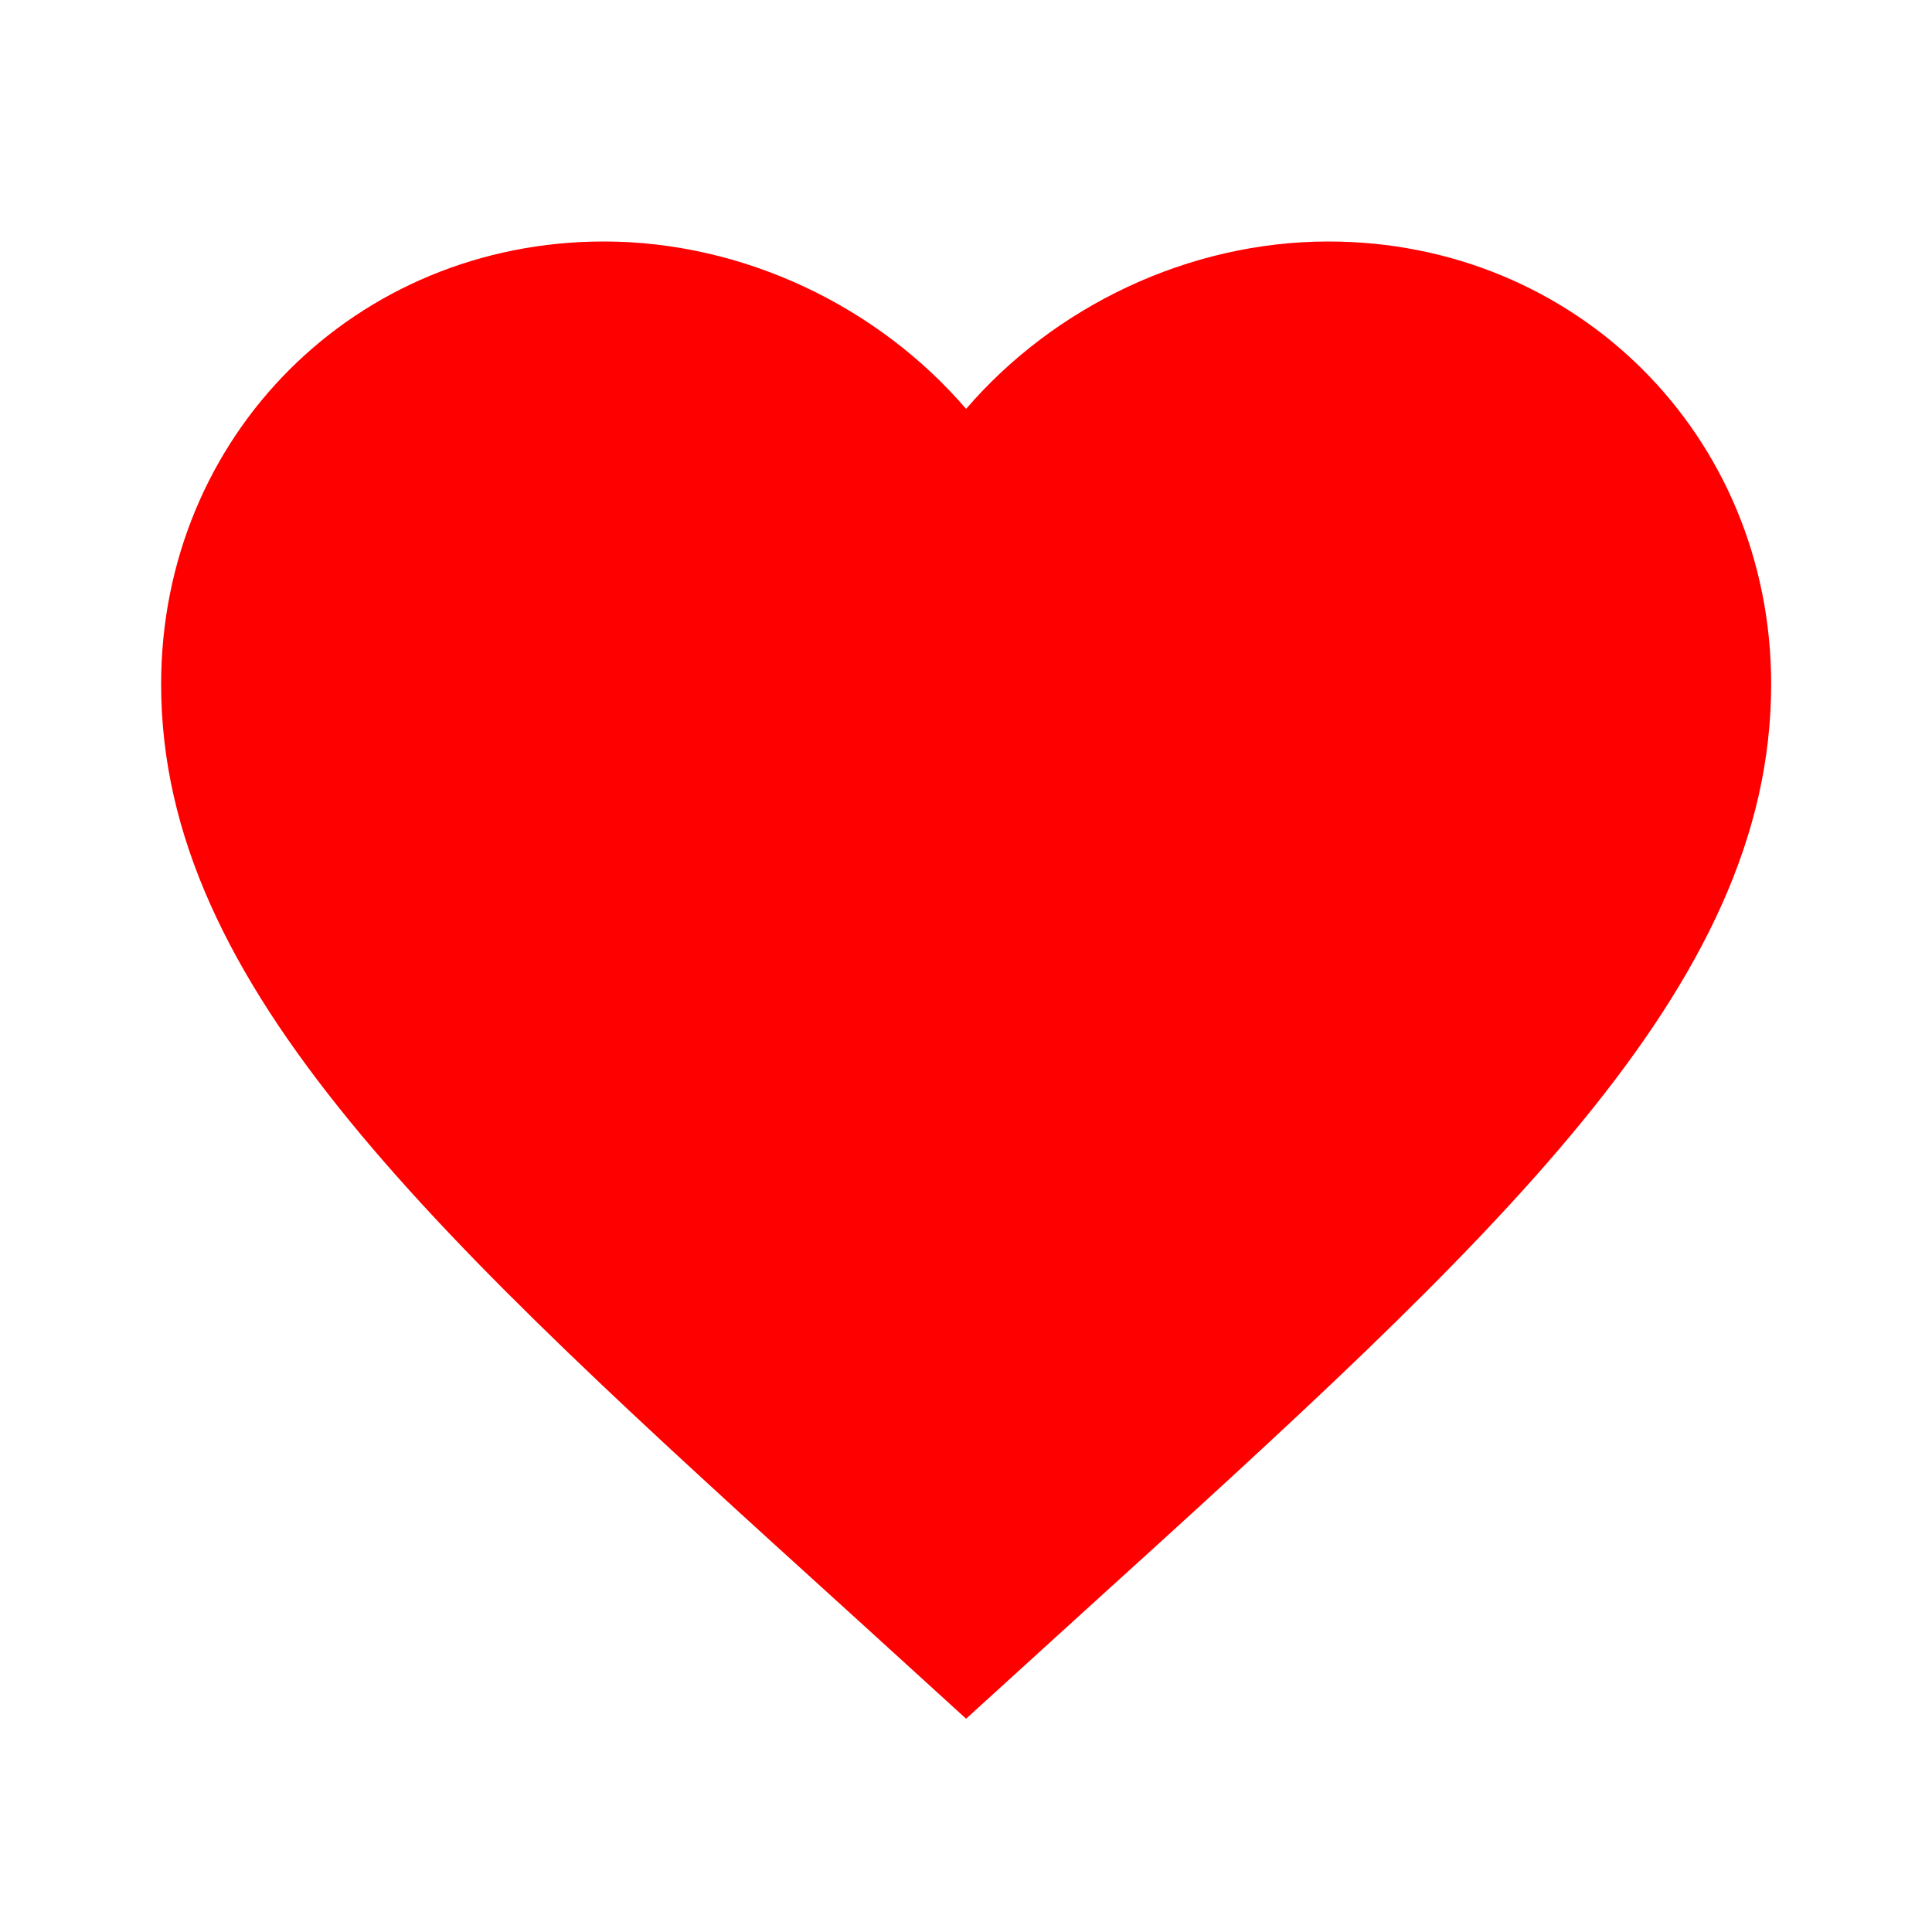 <svg viewBox="0 0 20 20" xmlns="http://www.w3.org/2000/svg">
<path d="M10.001 17.792L8.793 16.692C4.501 12.8 1.668 10.225 1.668 7.083C1.668 4.508 3.685 2.5 6.251 2.5C7.701 2.5 9.093 3.175 10.001 4.233C10.91 3.175 12.301 2.5 13.751 2.5C16.318 2.5 18.335 4.508 18.335 7.083C18.335 10.225 15.501 12.8 11.21 16.692L10.001 17.792Z" fill="#FF0000"/>
</svg>
